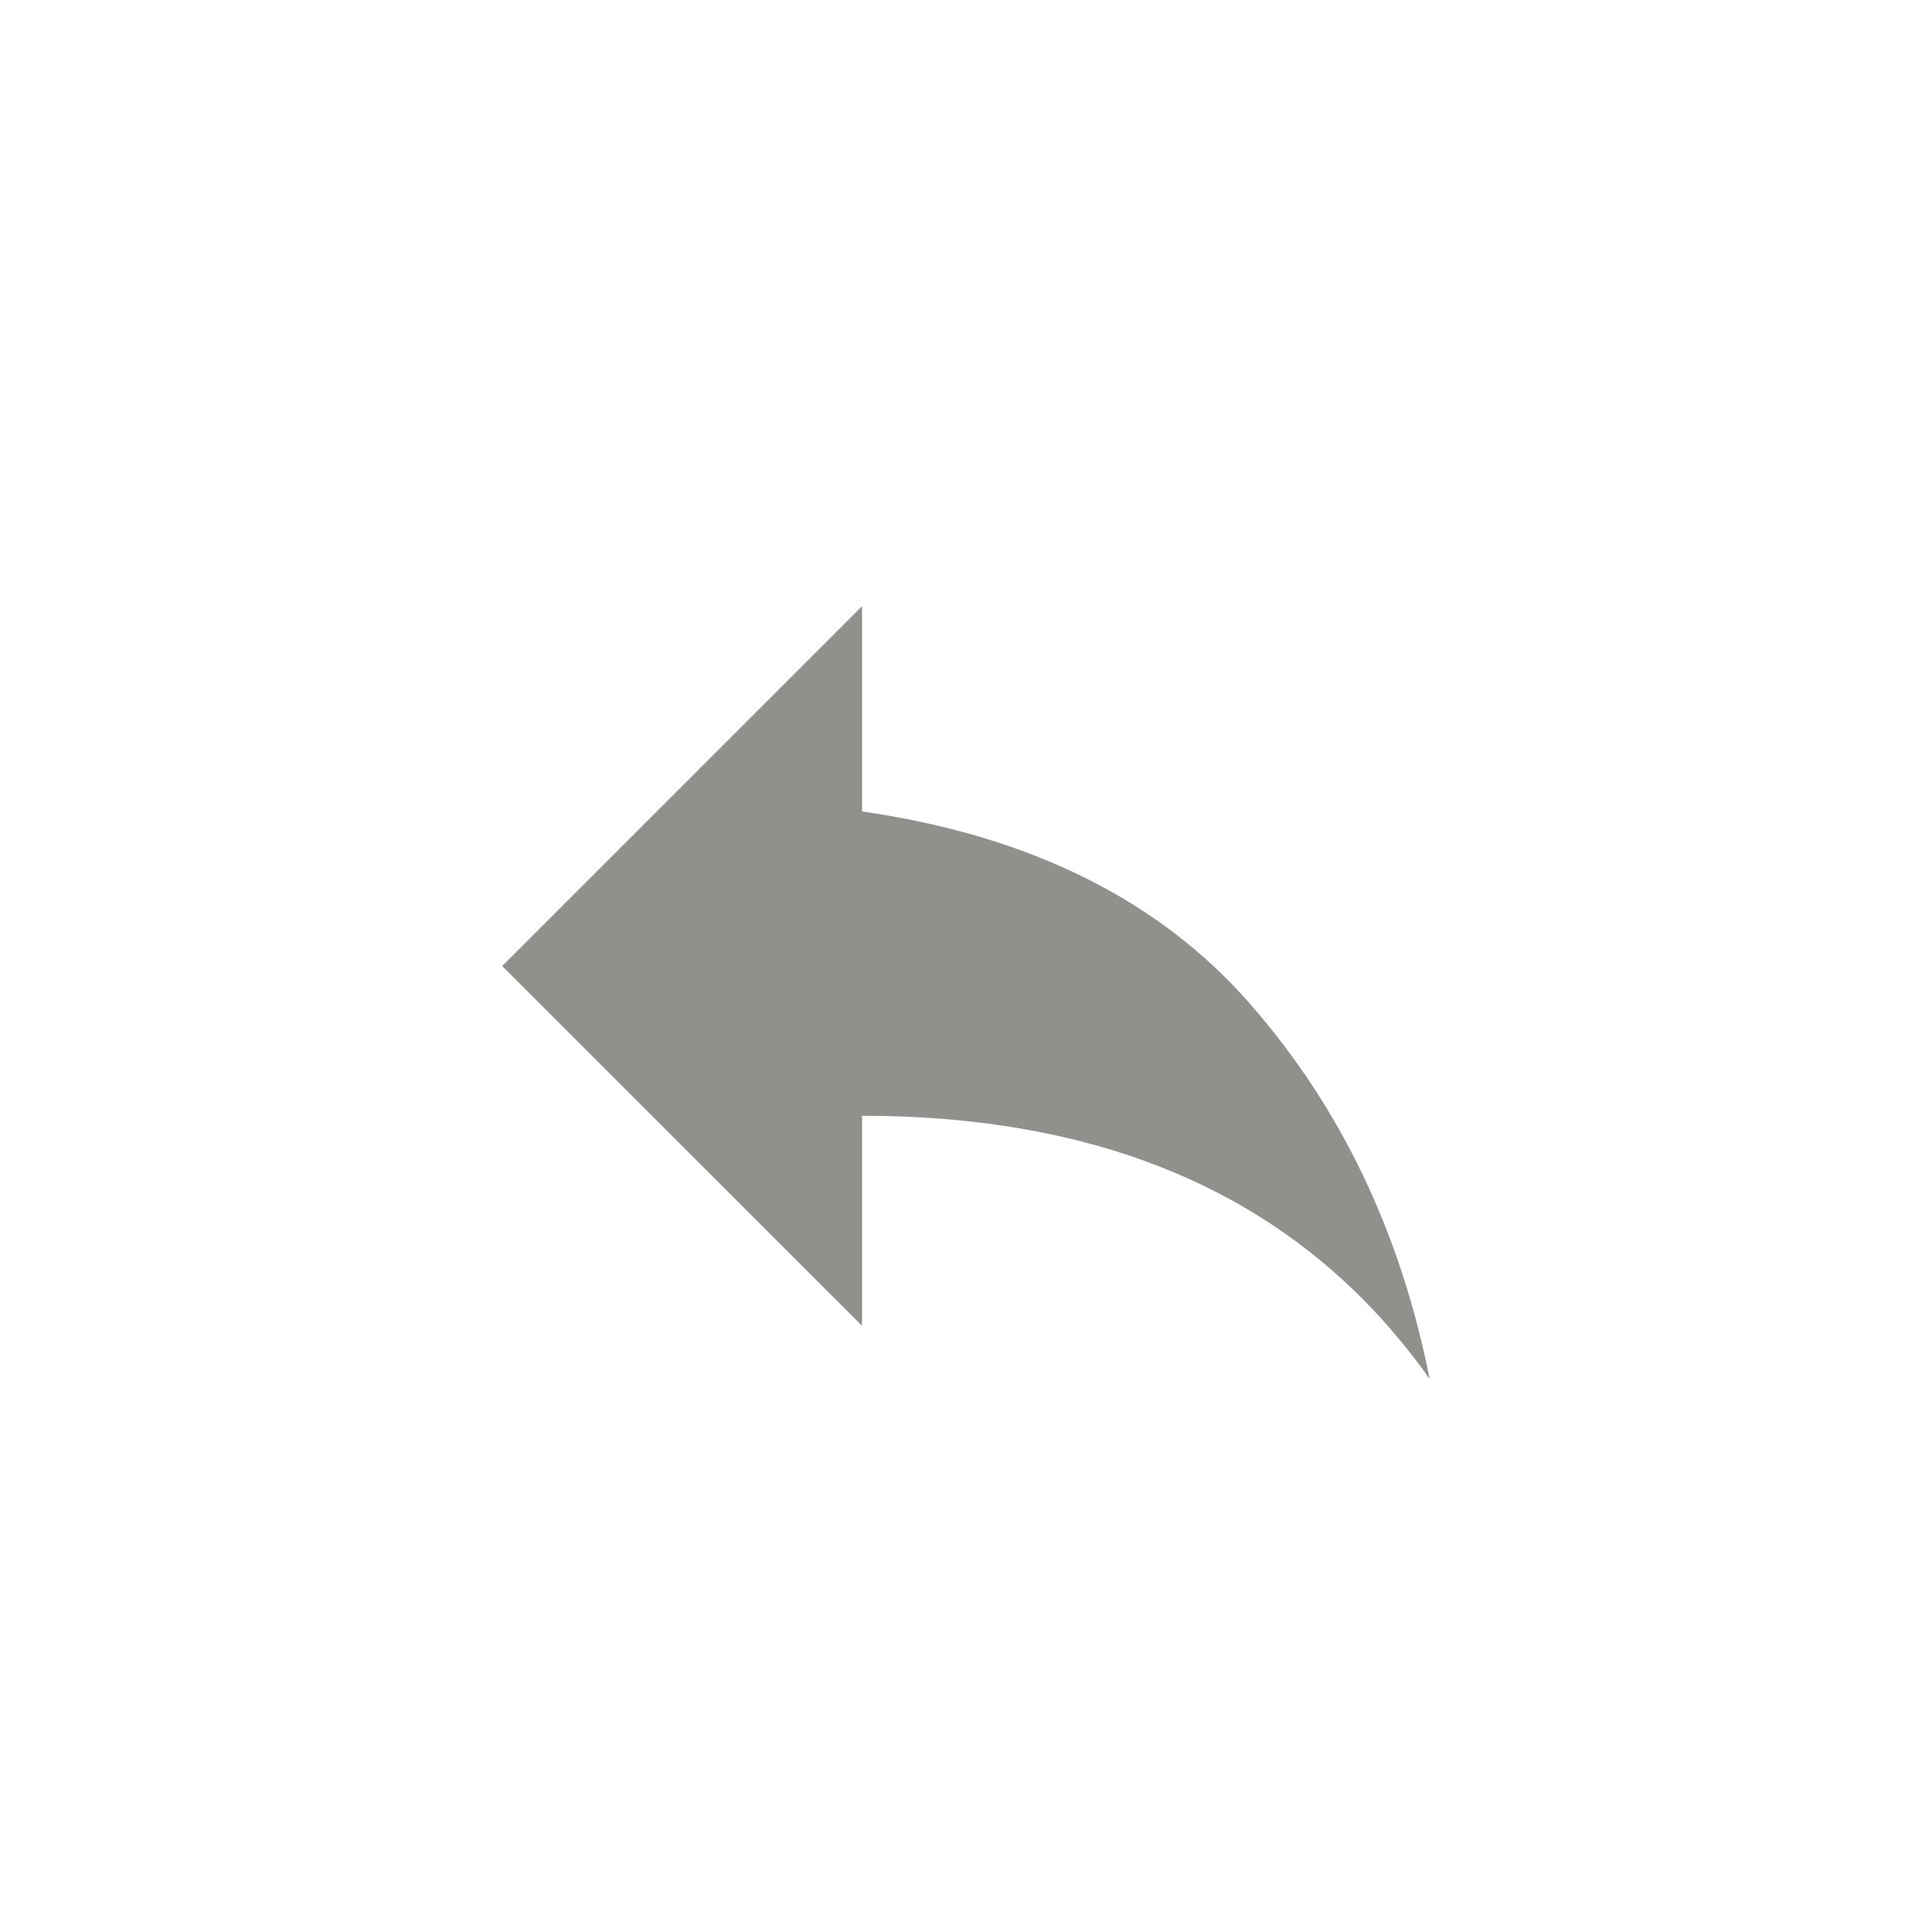 <!-- Generated by IcoMoon.io -->
<svg version="1.1" xmlns="http://www.w3.org/2000/svg" width="40" height="40" viewBox="0 0 40 40">
<title>mt-reply</title>
<path fill="#91908d" d="M17.849 16.8q5.2 0.751 8.025 3.975t3.725 7.775q-3.851-5.449-11.751-5.449v4.349l-7.451-7.449 7.451-7.451v4.251z"></path>
</svg>

